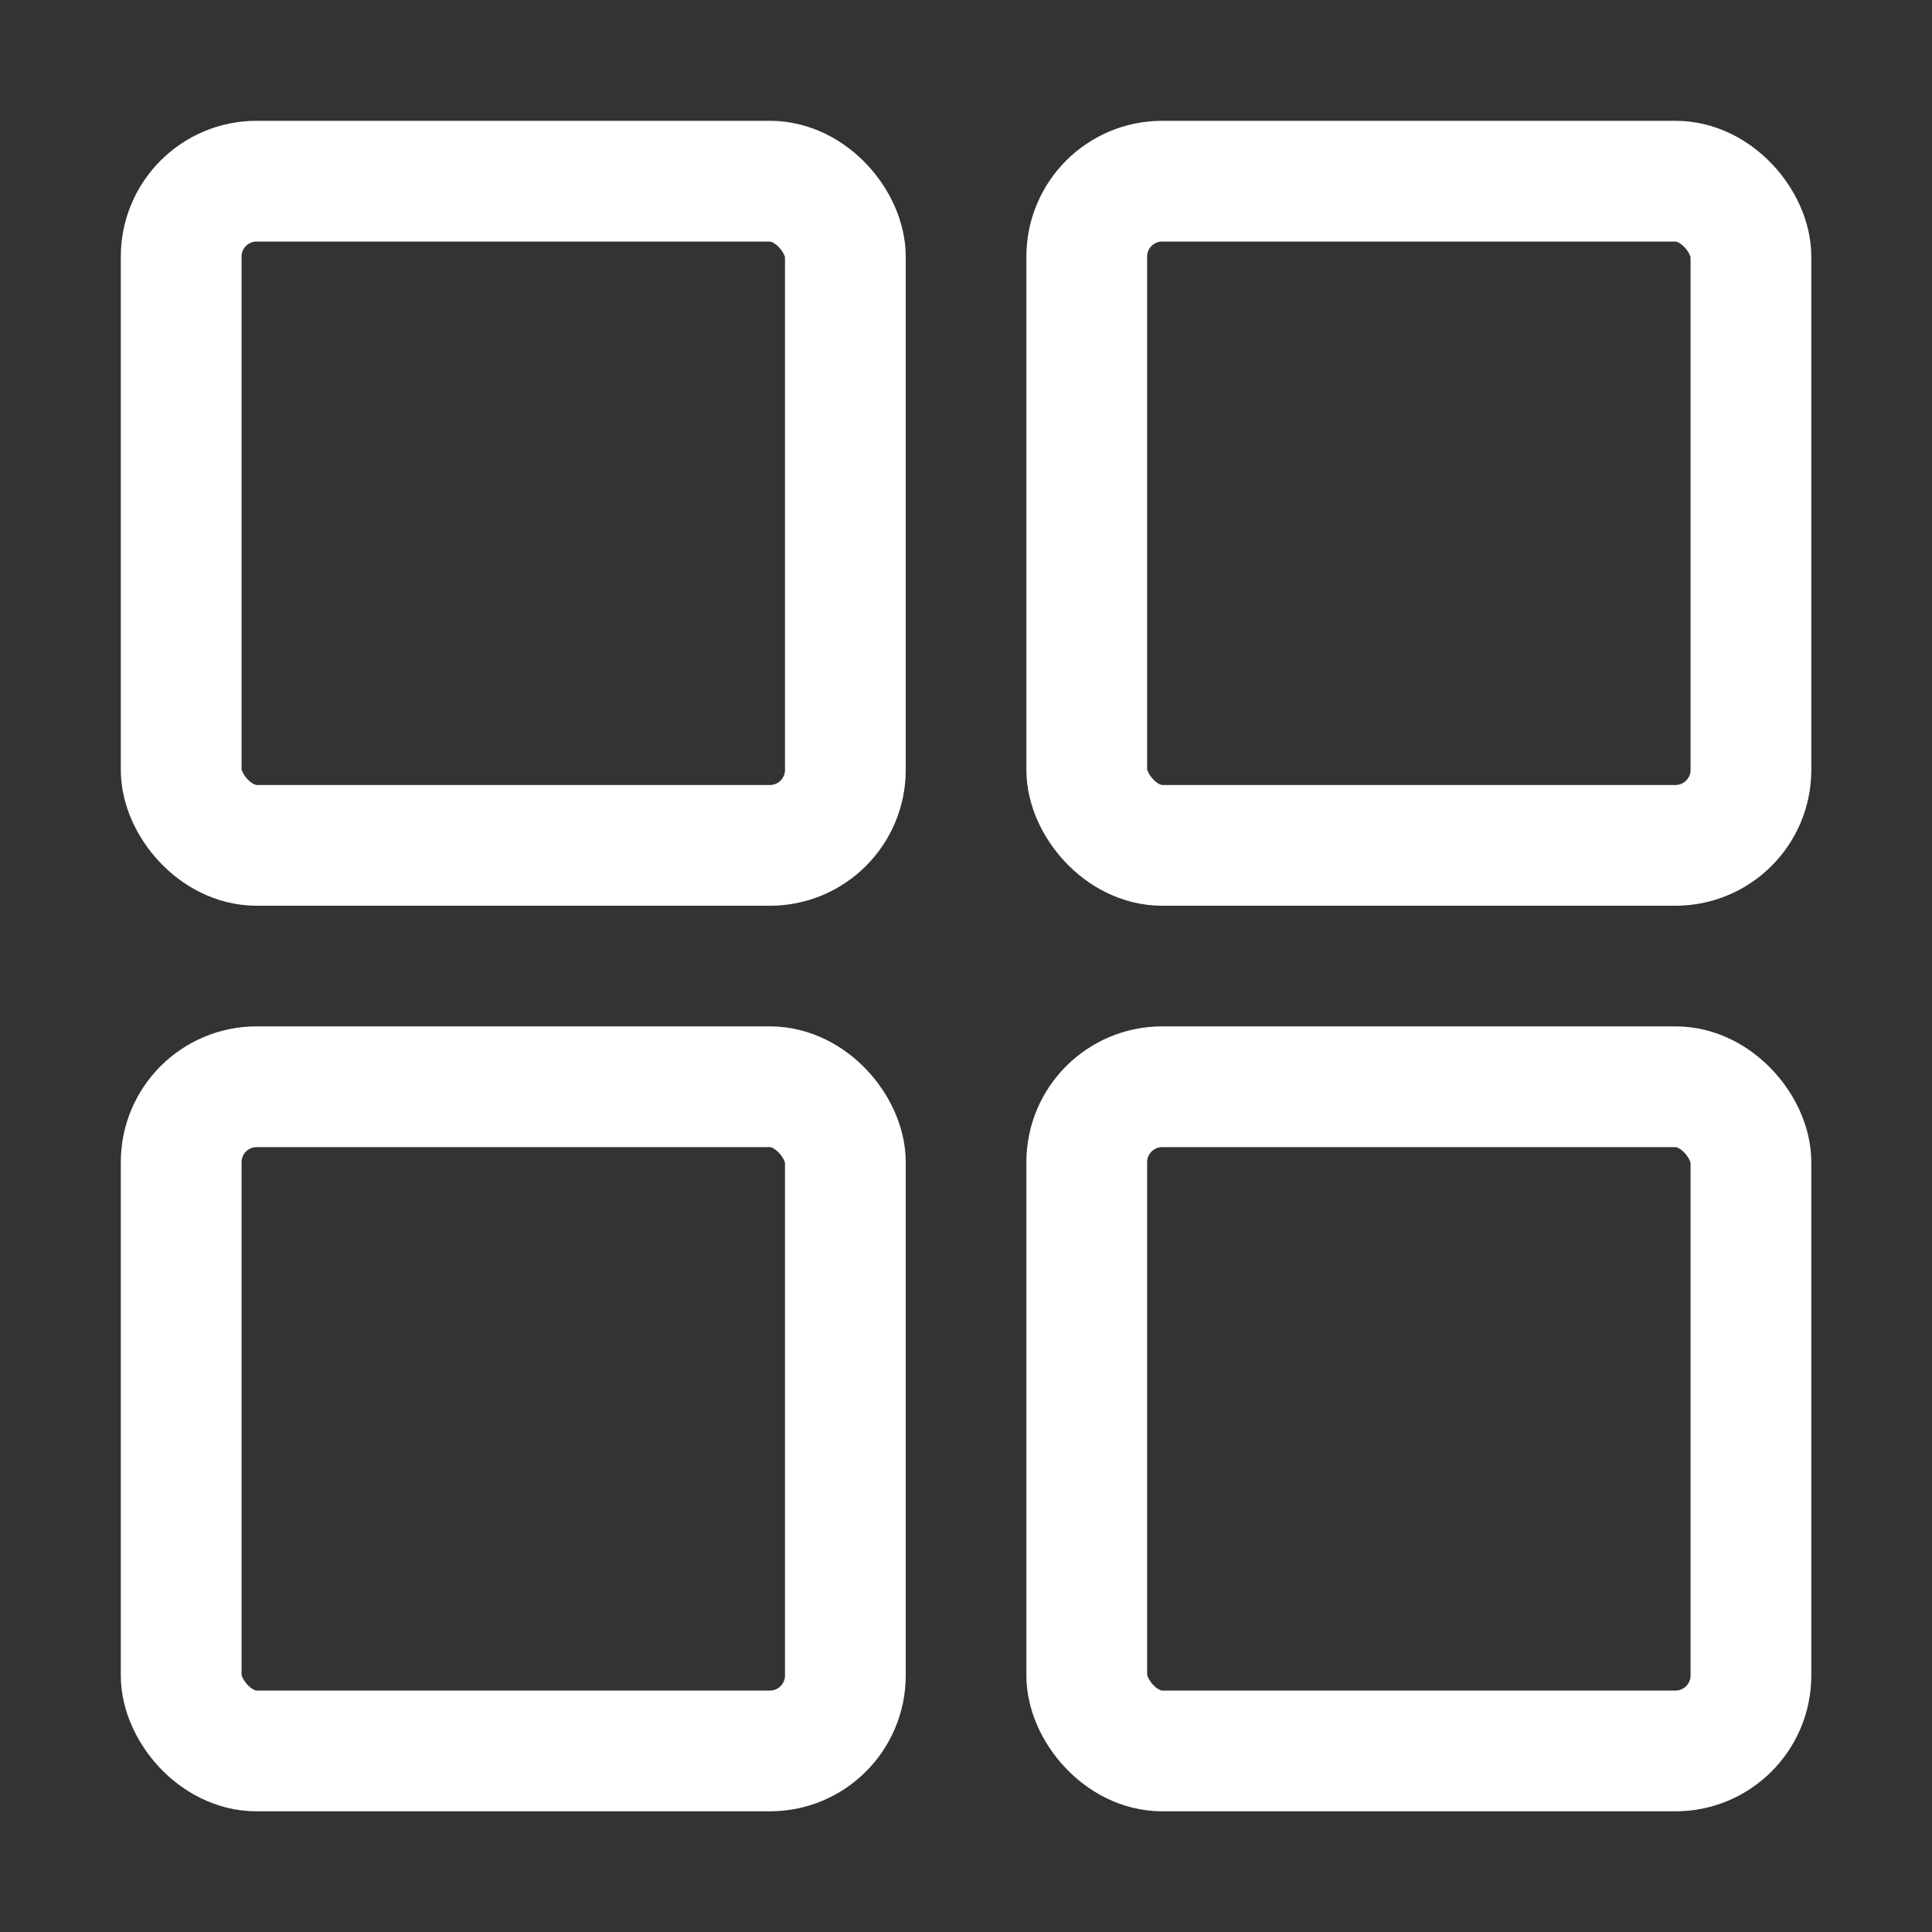 
<svg mexport="1" xmlns="http://www.w3.org/2000/svg" xmlns:xlink="http://www.w3.org/1999/xlink" width="18" height="18" viewBox="0 0 18 18">
	<rect x="0" y="0" width="18" height="18" fill="#333333" stroke="none"/>
	<defs>
		<clipPath id="clipPath0:0:0">
			<path d="M0 0L18 0L18 18L0 18L0 0Z" fill-rule="nonzero" transform="matrix(1 0 0 1 0 0)"/>
		</clipPath>
	</defs>
	<g clip-path="url(#clipPath0:0:0)">
		<rect width="6.188" height="6.188" rx="0.703" ry="0.703" stroke-width="1.125" stroke-linejoin="round" transform="matrix(1 0 0 1 1.688 1.688)" stroke="rgb(255, 255, 255)" fill="transparent"/>
		<rect width="6.188" height="6.188" rx="0.703" ry="0.703" stroke-width="1.125" stroke-linejoin="round" transform="matrix(1 0 0 1 10.125 1.688)" stroke="rgb(255, 255, 255)" fill="transparent"/>
		<rect width="6.188" height="6.188" rx="0.703" ry="0.703" stroke-width="1.125" stroke-linejoin="round" transform="matrix(1 0 0 1 1.688 10.125)" stroke="rgb(255, 255, 255)" fill="transparent"/>
		<rect width="6.188" height="6.188" rx="0.703" ry="0.703" stroke-width="1.125" stroke-linejoin="round" transform="matrix(1 0 0 1 10.125 10.125)" stroke="rgb(255, 255, 255)" fill="transparent"/>
	</g>
</svg>
